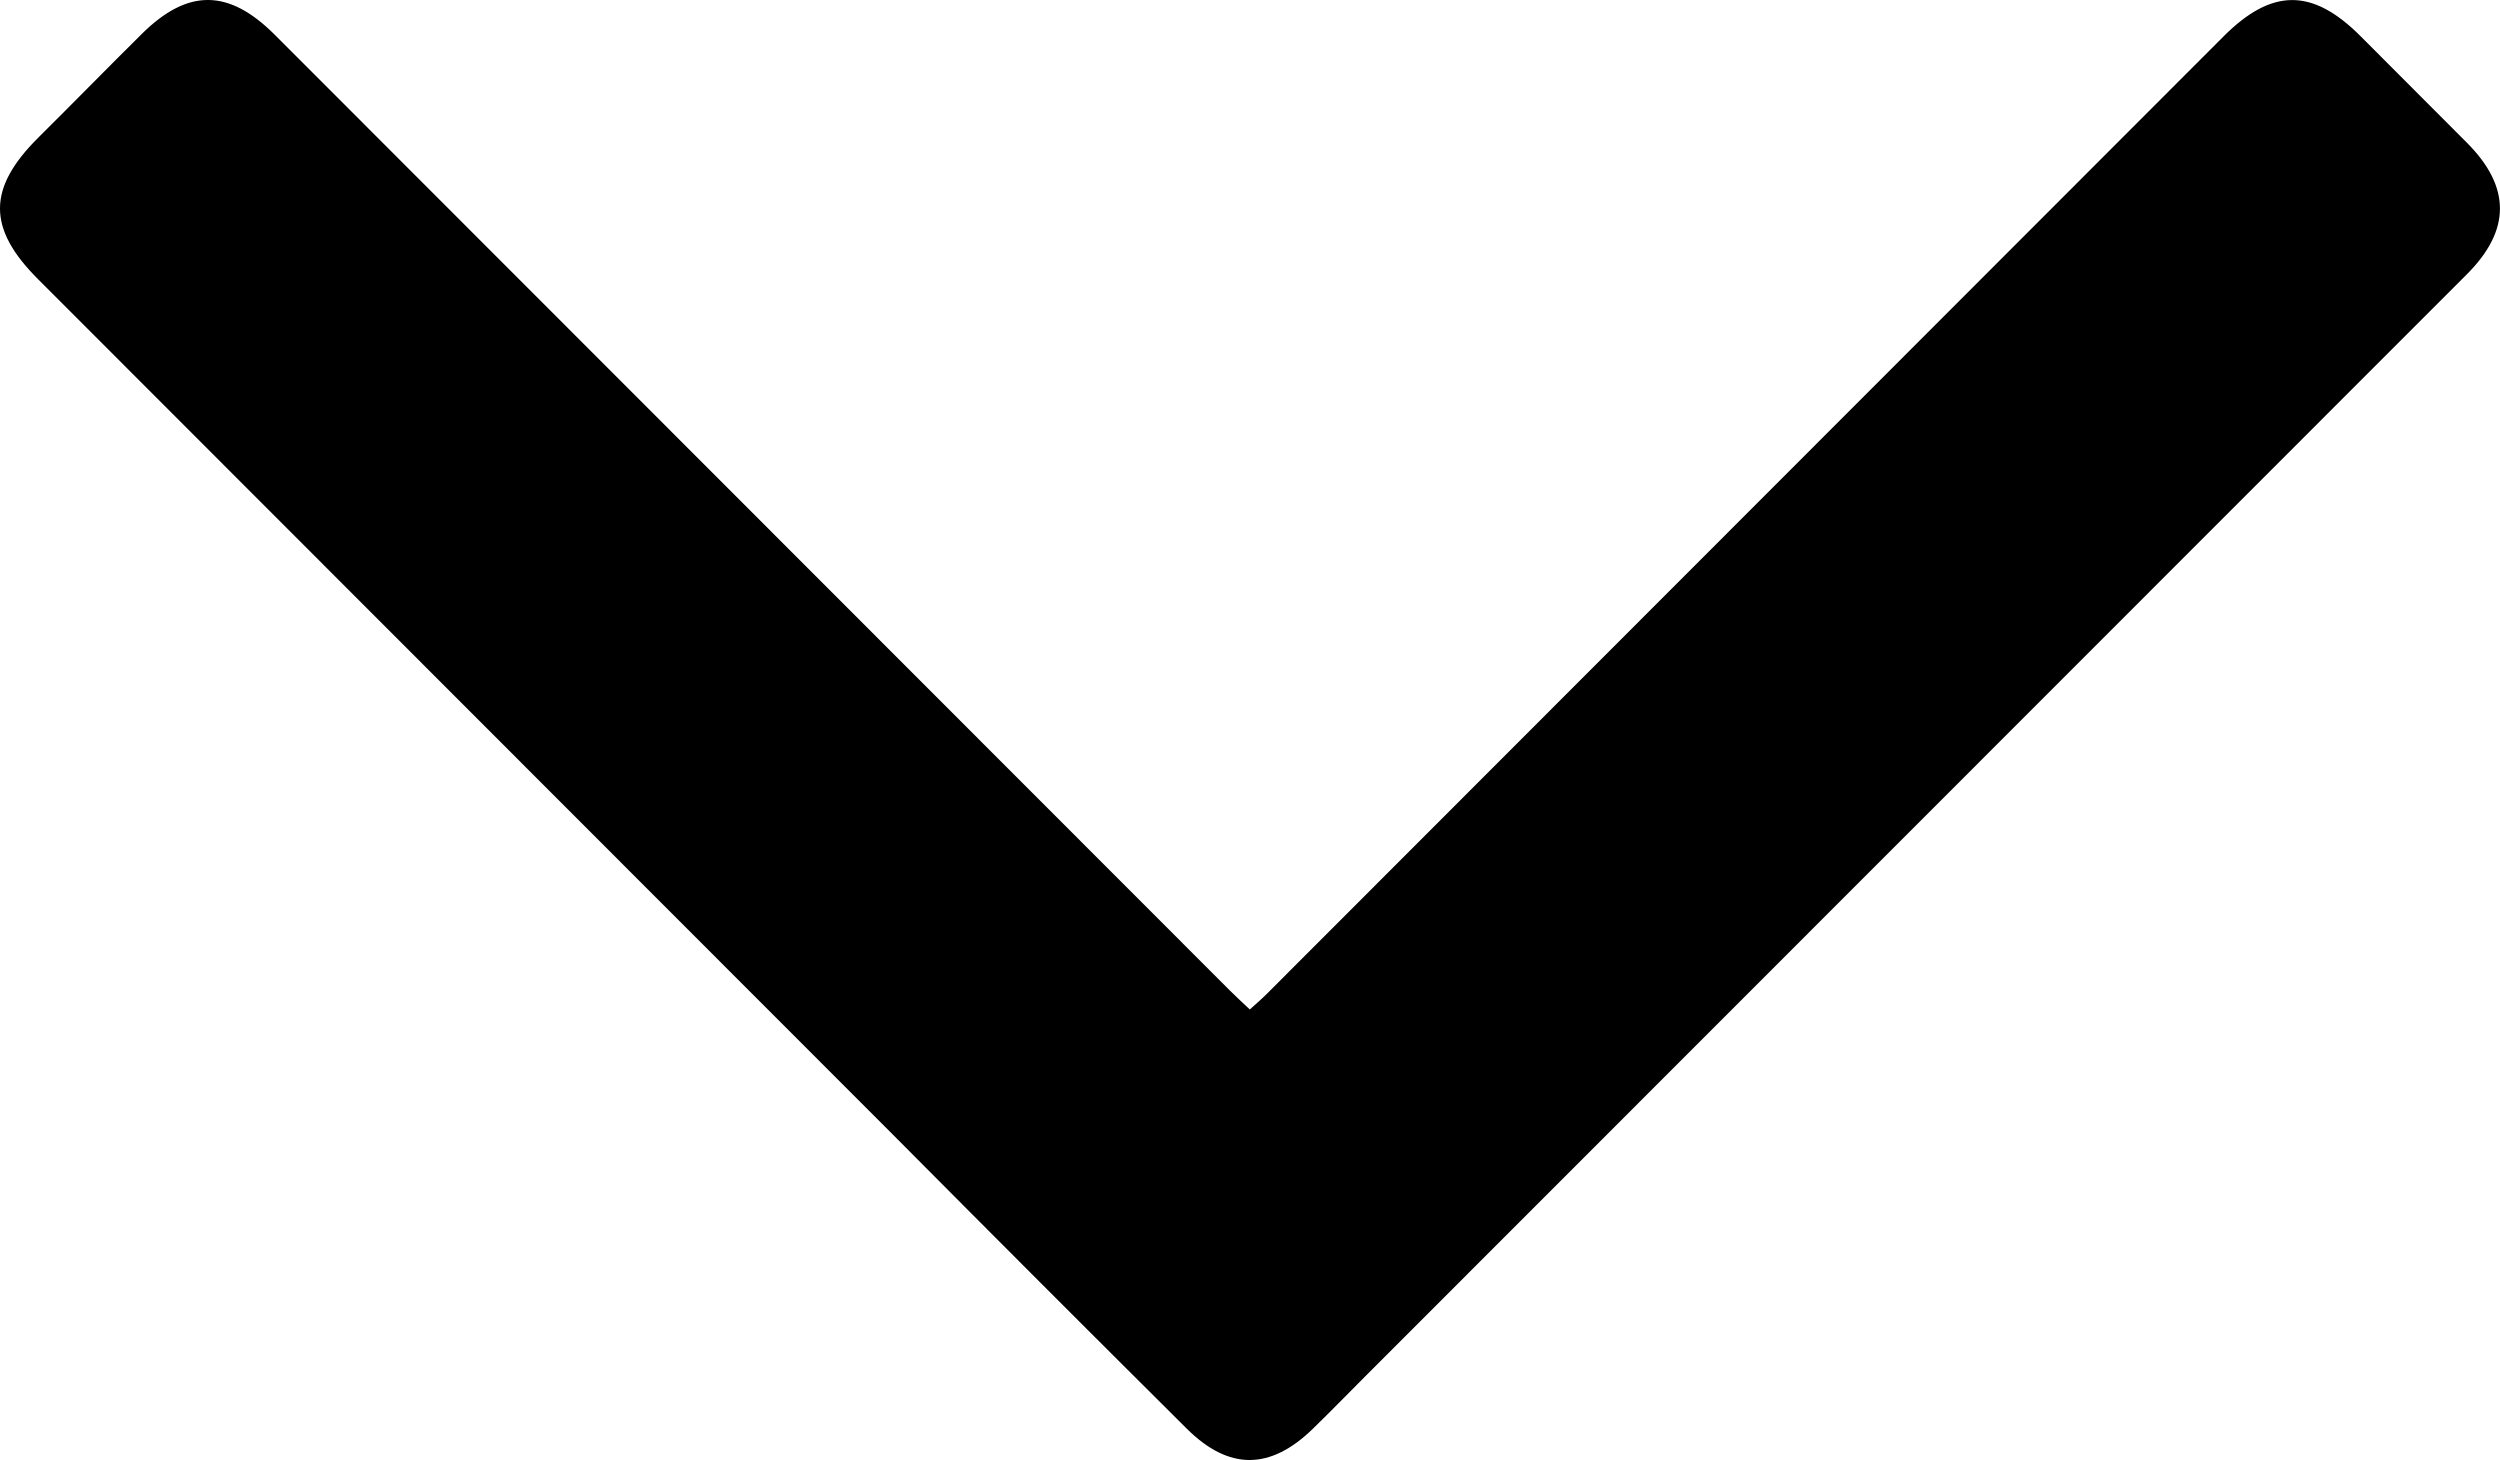 <svg xmlns="http://www.w3.org/2000/svg" width="520.54" height="303.99" viewBox="0 0 520.54 303.99"><title>Asset 1</title><g id="Layer_2" data-name="Layer 2"><g id="Layer_1-2" data-name="Layer 1"><path d="M260.23,210.19c1.33-1.22,2.46-2.16,3.49-3.2Q363.38,107.29,463,7.56c10-10,18.42-10.08,28.4-.13q11.14,11.13,22.25,22.29c9.16,9.19,9.18,18.2,0,27.38q-114.49,114.56-229,229.09c-3.77,3.77-7.48,7.6-11.3,11.31-8.85,8.61-17.43,8.71-26.22,0Q216.47,267,186,236.33,96.94,147.21,7.9,58.11C-2.64,47.57-2.66,39.21,8,28.63,15.21,21.47,22.32,14.2,29.54,7.05c9.58-9.48,18.1-9.39,27.68.2L256.16,206.32C257.43,207.59,258.76,208.8,260.23,210.19Z"/></g></g></svg>